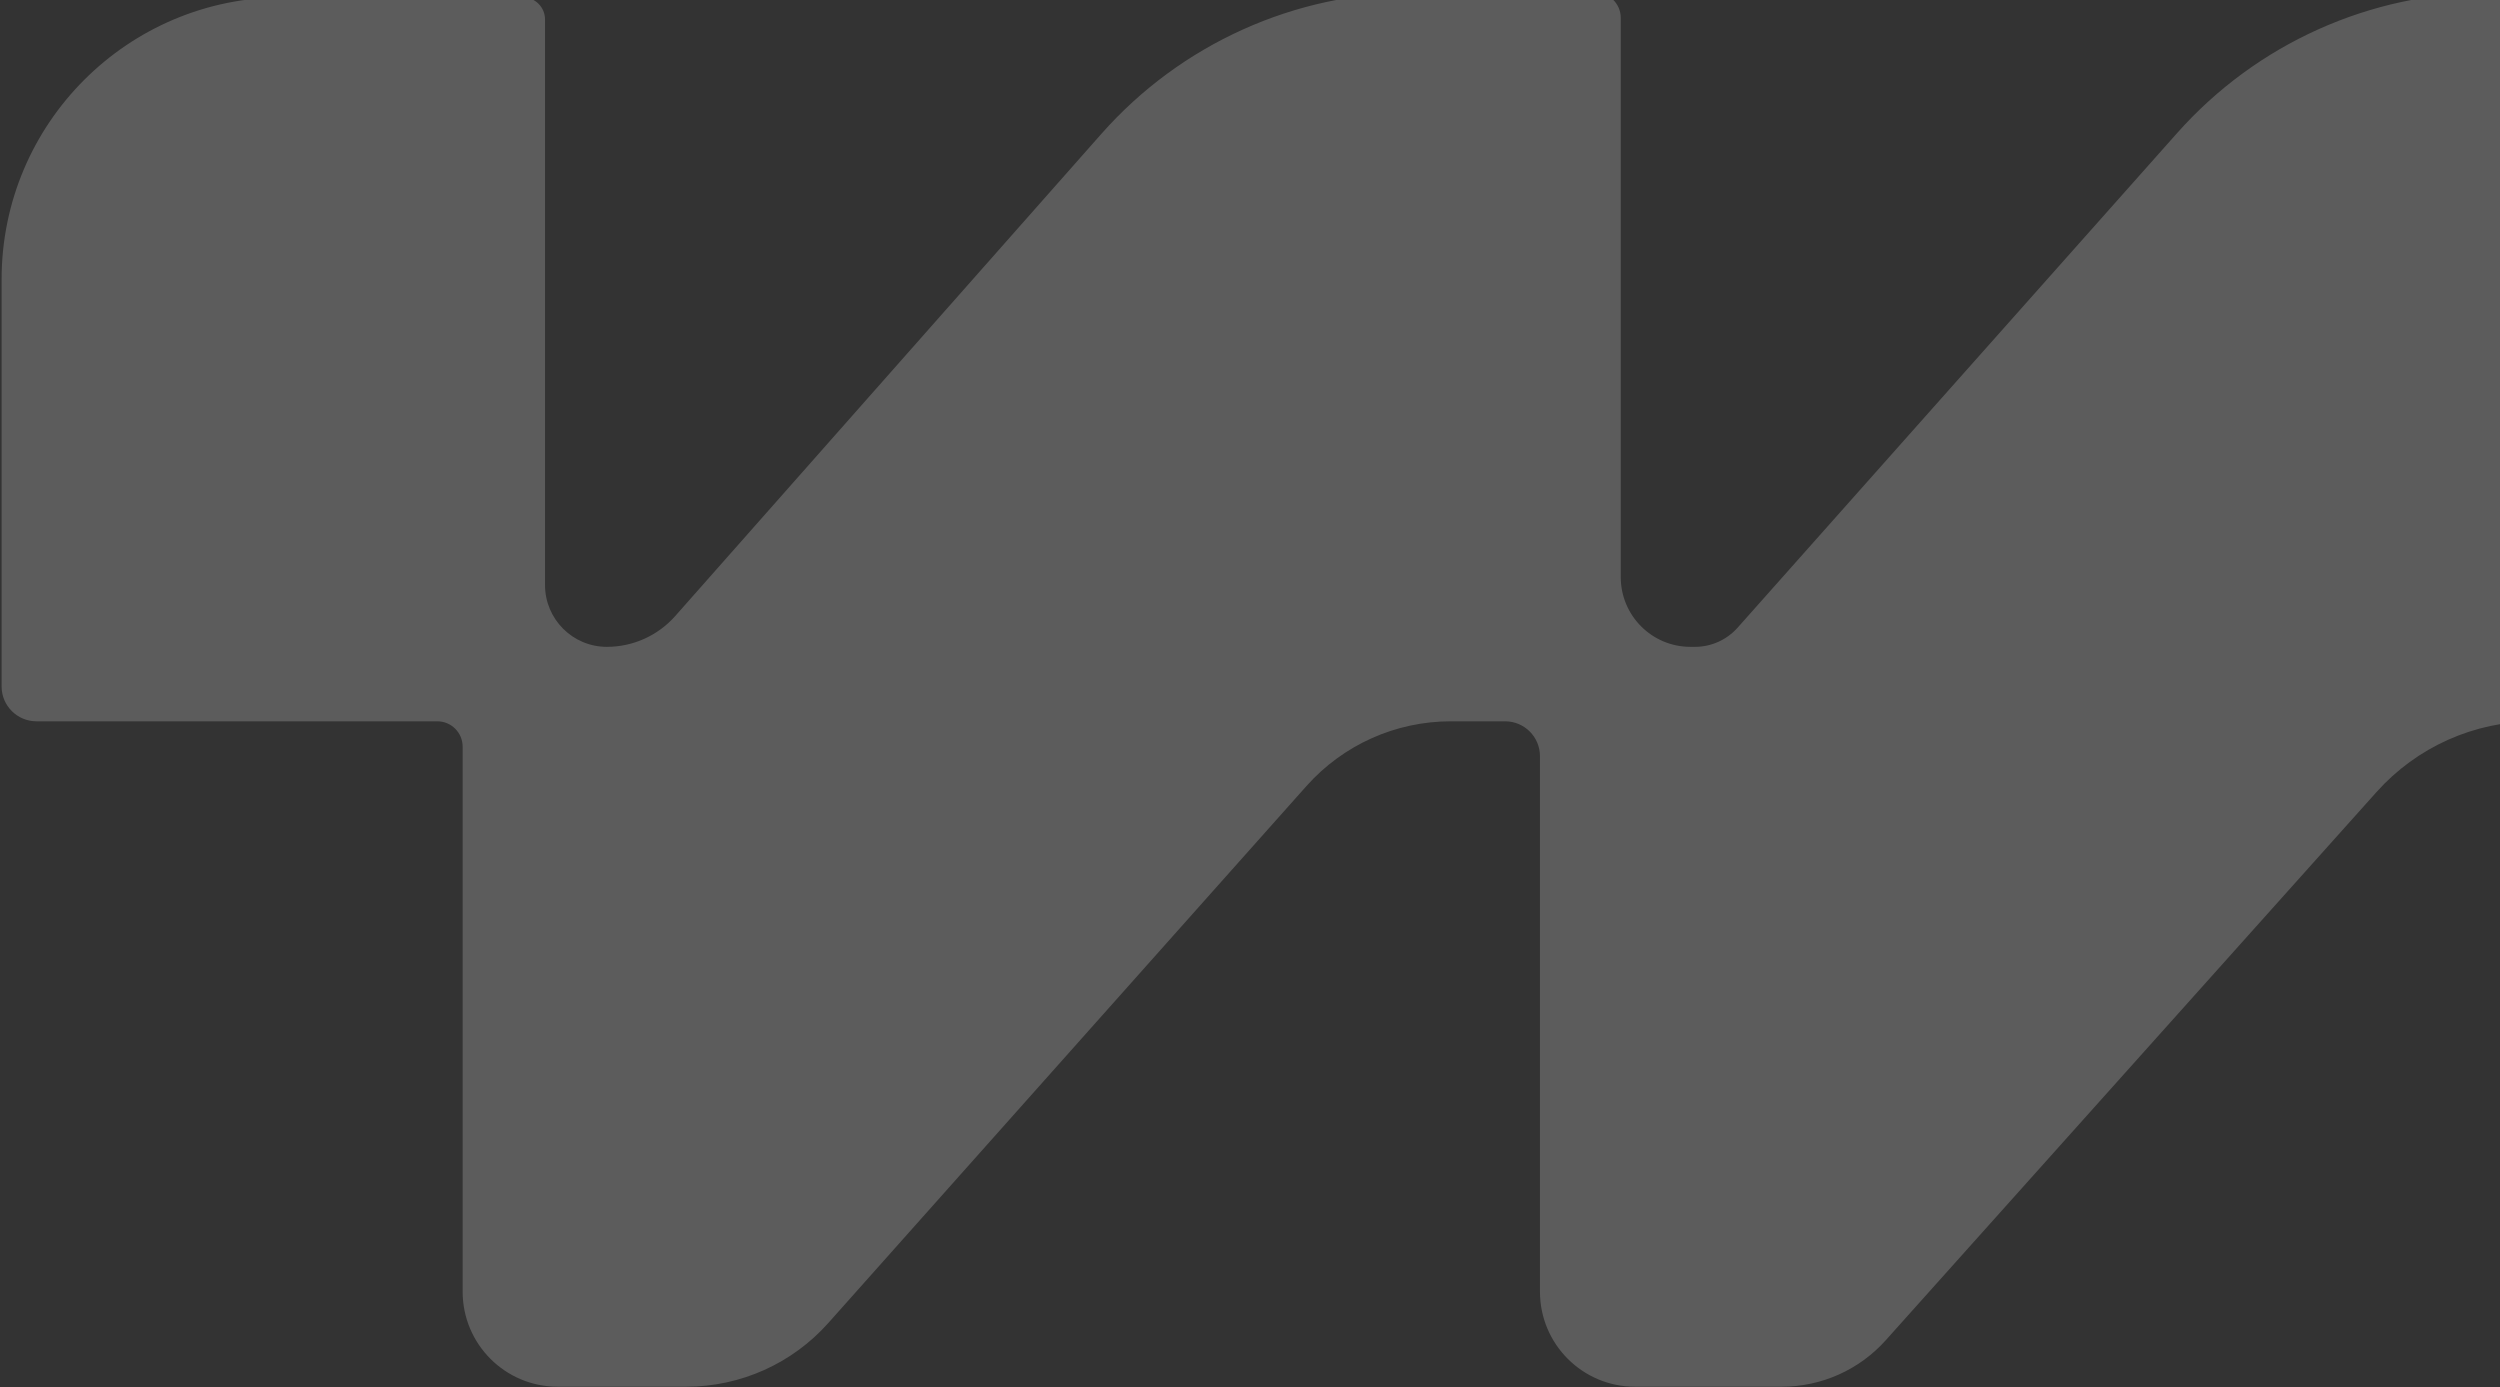 <svg width="782" height="434" viewBox="0 0 782 434" fill="none" xmlns="http://www.w3.org/2000/svg">
<rect x="0" y="0" width="782" height="434" fill="#333333" stroke="none"/>
<path d="M170.484 182.992V6.089C170.484 2.257 167.377 -0.849 163.546 -0.849H88.715C39.998 -0.849 0.504 38.644 0.504 87.362V214.723C0.504 220.744 5.385 225.625 11.407 225.625H136.785C141.164 225.625 144.714 229.175 144.714 233.554V404.029C144.714 420.451 158.027 433.763 174.448 433.763H214.676C231.644 433.763 247.804 426.515 259.088 413.843L408.658 245.877C420.13 232.994 436.559 225.625 453.81 225.625H470.797C476.819 225.625 481.7 230.506 481.7 236.528V404.029C481.7 420.451 495.012 433.763 511.434 433.763H557.358C569.761 433.763 581.577 428.482 589.85 419.241L743.386 247.738C755.983 233.667 773.976 225.625 792.862 225.625H870.225V5.593C870.225 1.214 866.675 -2.336 862.296 -2.336H778.831C741.454 -2.336 705.862 13.651 681.034 41.59L543.517 196.344C540.132 200.153 535.278 202.333 530.182 202.333H528.779C516.736 202.333 506.974 192.571 506.974 180.528V5.593C506.974 1.214 503.424 -2.336 499.045 -2.336H442.554C405.053 -2.336 369.356 13.756 344.522 41.856L211.219 192.689C205.799 198.822 198.009 202.333 189.825 202.333C179.143 202.333 170.484 193.674 170.484 182.992Z" fill="white" fill-opacity="0.2"/>
</svg>
